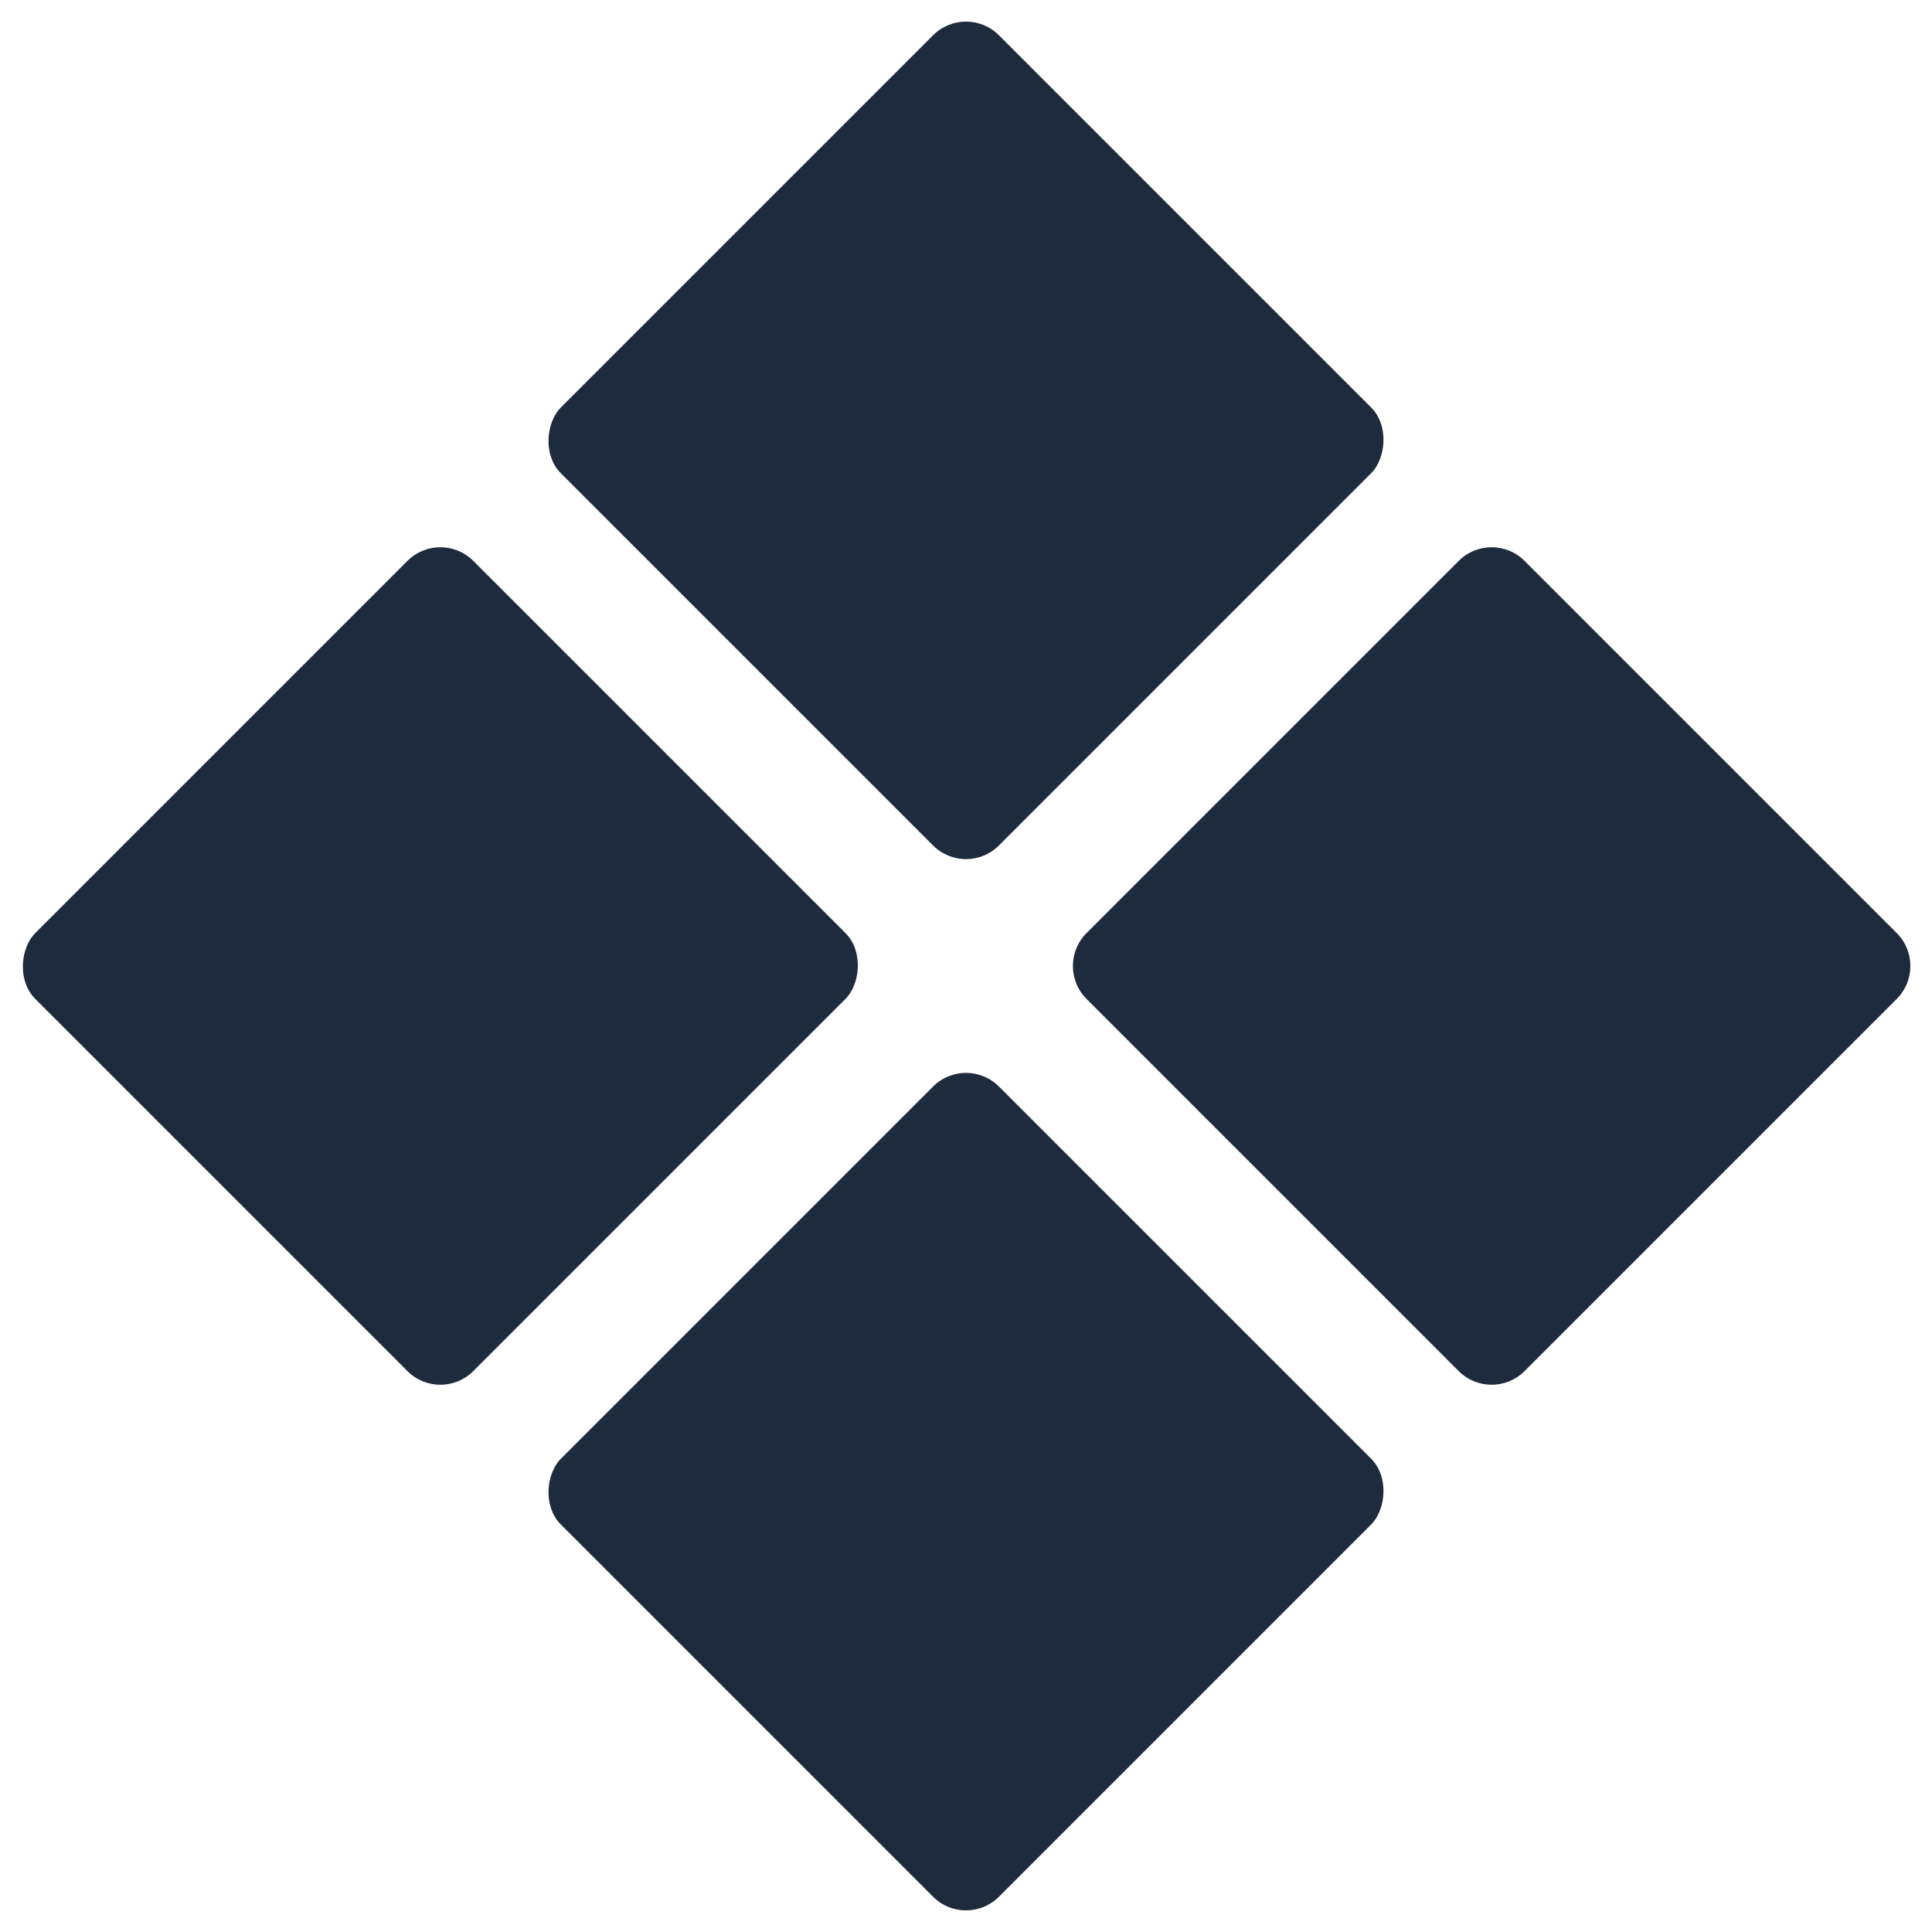 <svg width="332" height="332" viewBox="0 0 332 332" fill="none" xmlns="http://www.w3.org/2000/svg">
<path d="M250.67 96.384C253.794 93.26 258.86 93.26 261.984 96.384L325.943 160.343C329.067 163.467 329.067 168.533 325.943 171.657L261.984 235.616C258.86 238.74 253.794 238.74 250.67 235.616L186.711 171.657C183.587 168.533 183.587 163.467 186.711 160.343L250.67 96.384Z" fill="#1E2B3C"/>
<rect x="166" y="181.054" width="106.452" height="106.452" rx="8" transform="rotate(45 166 181.054)" fill="#1E2B3C"/>
<rect x="75.673" y="90.727" width="106.452" height="106.452" rx="8" transform="rotate(45 75.673 90.727)" fill="#1E2B3C"/>
<rect x="166" y="0.4" width="106.452" height="106.452" rx="8" transform="rotate(45 166 0.4)" fill="#1E2B3C"/>
</svg>
